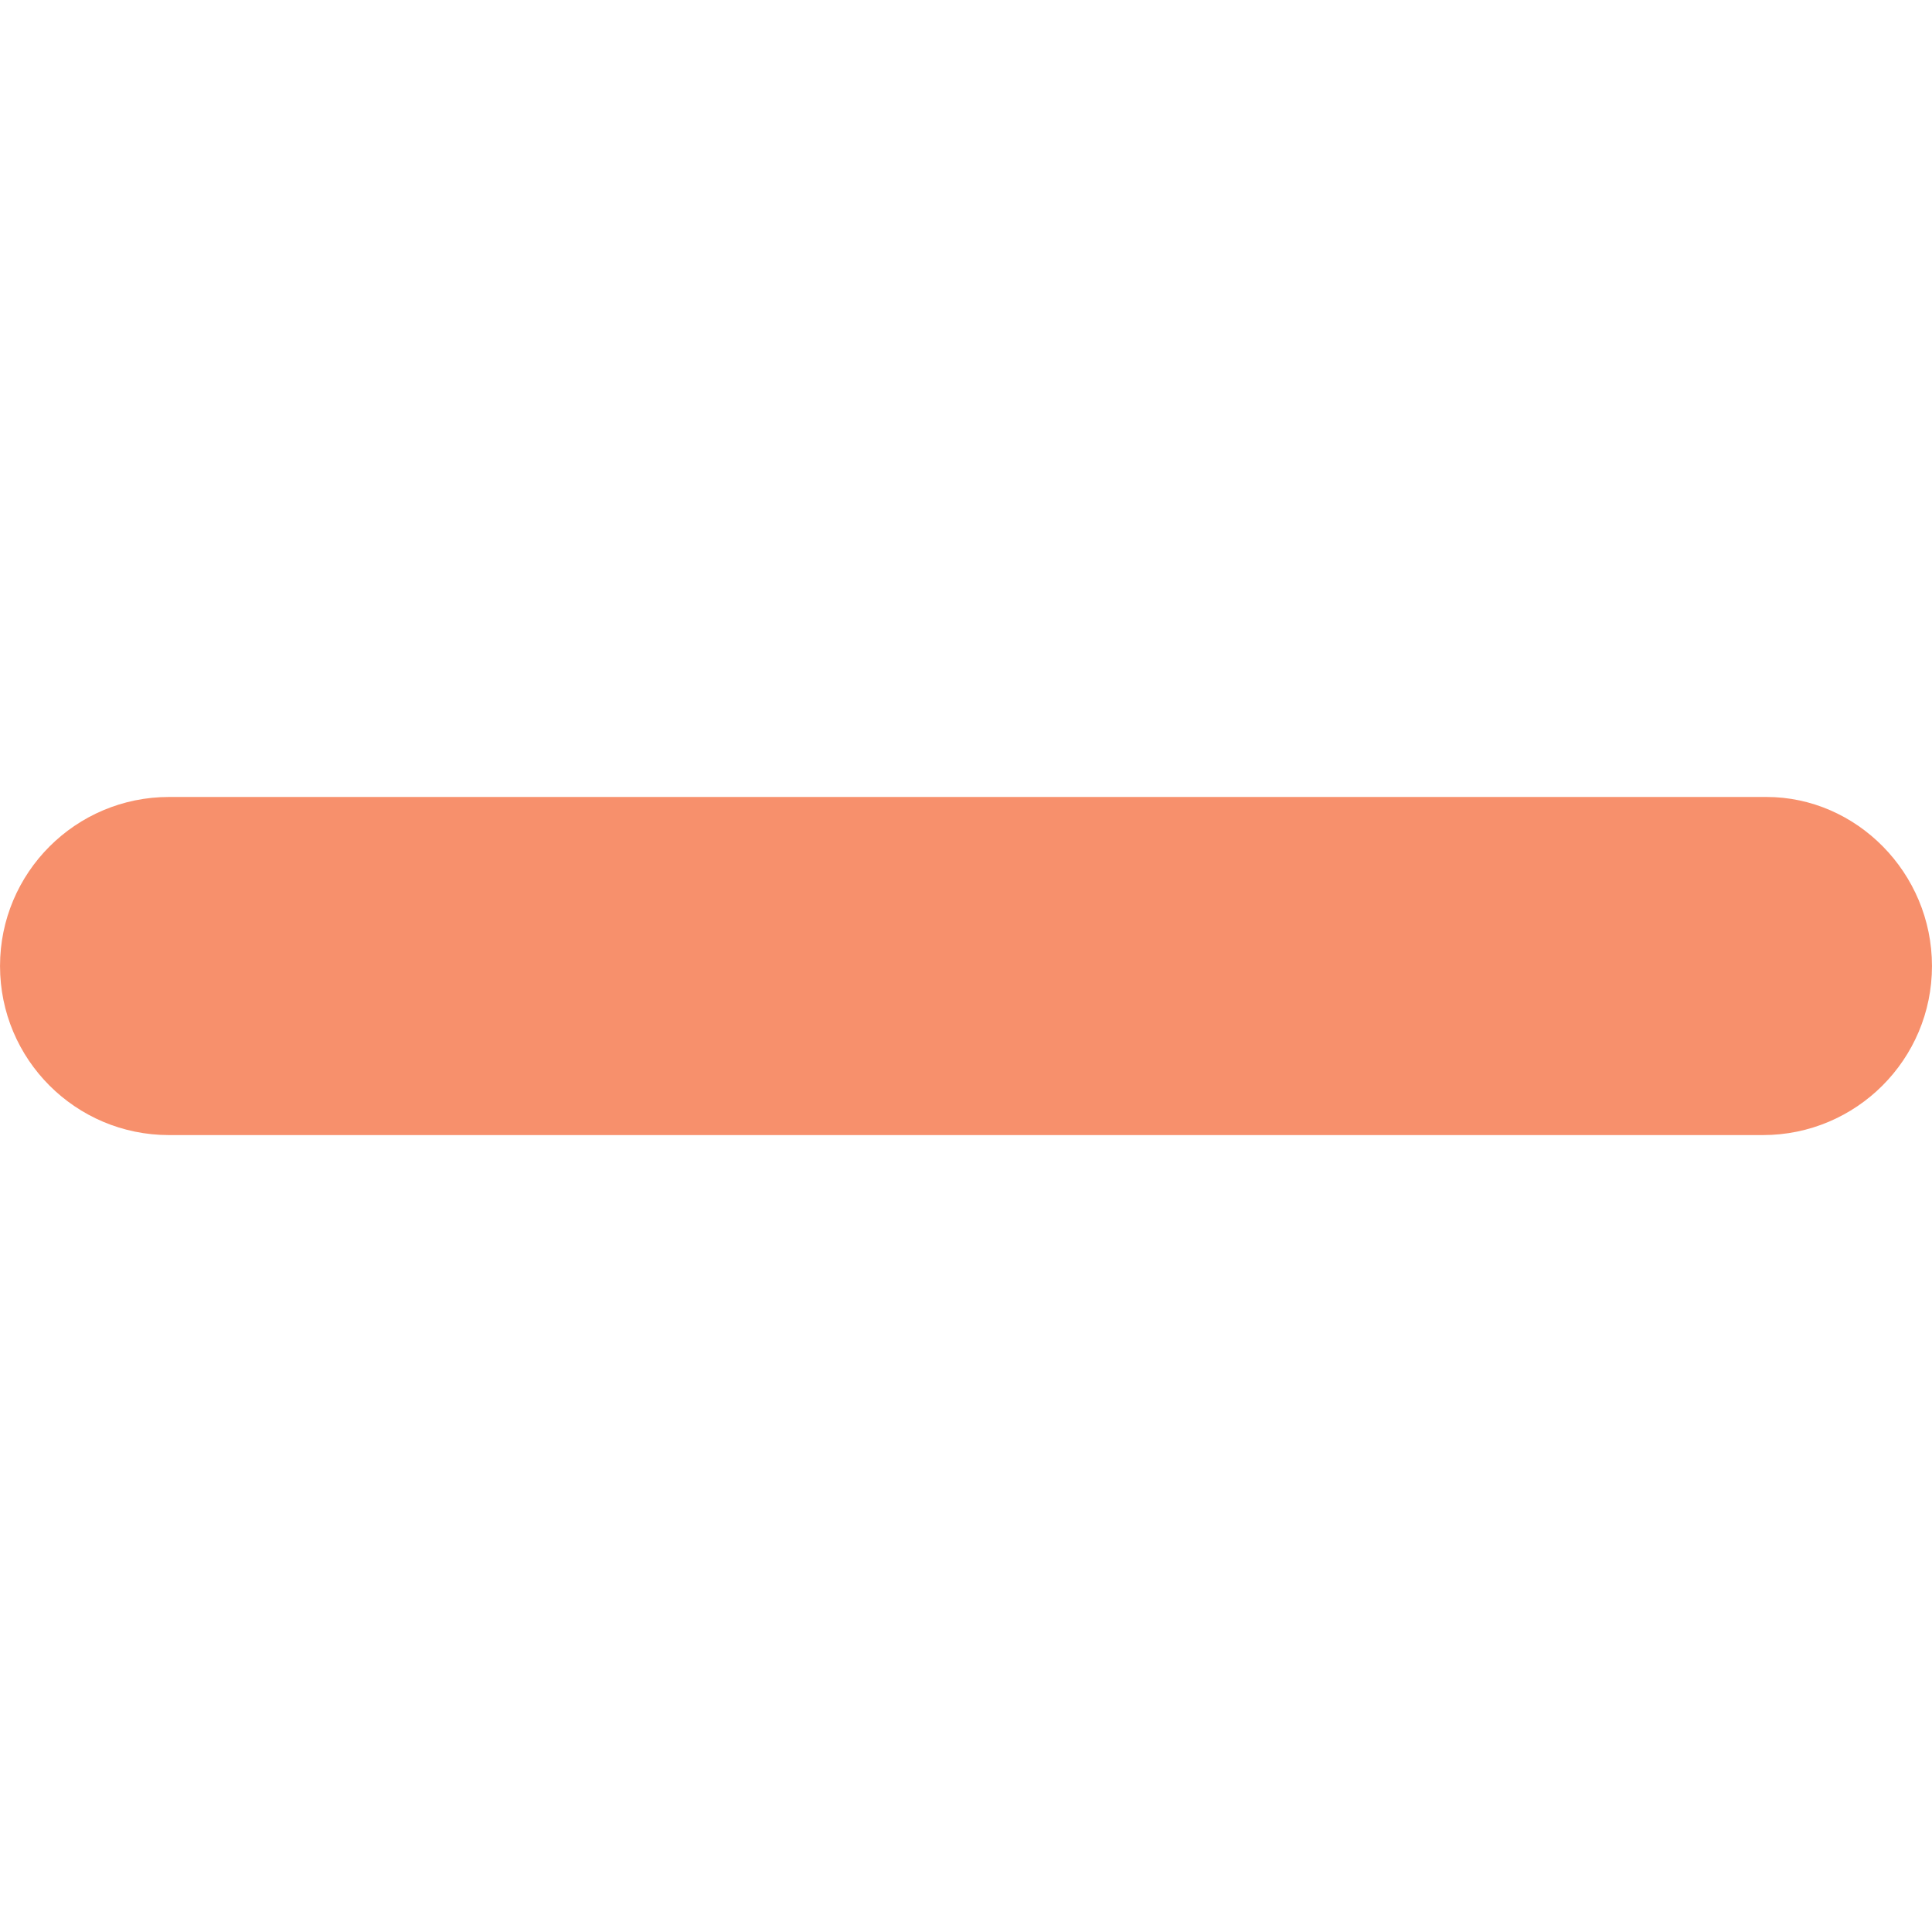 <svg xmlns:xlink="http://www.w3.org/1999/xlink" xmlns="http://www.w3.org/2000/svg" x="0px" y="0px" width="22" height="22" viewBox="0 0 459.325 459.325" xml:space="preserve" class="menu-item-remove-icon"><g><path d="M 459.319 229.668 c 0 22.201 -17.992 40.193 -40.205 40.193 H 40.181 c -11.094 0 -21.134 -4.492 -28.416 -11.774 c -7.264 -7.264 -11.759 -17.312 -11.759 -28.413 C 0 207.471 17.992 189.475 40.202 189.475 h 379.798 C 441.339 189.487 459.308 207.471 459.319 229.668 z" fill="#F7906C"></path></g></svg>
